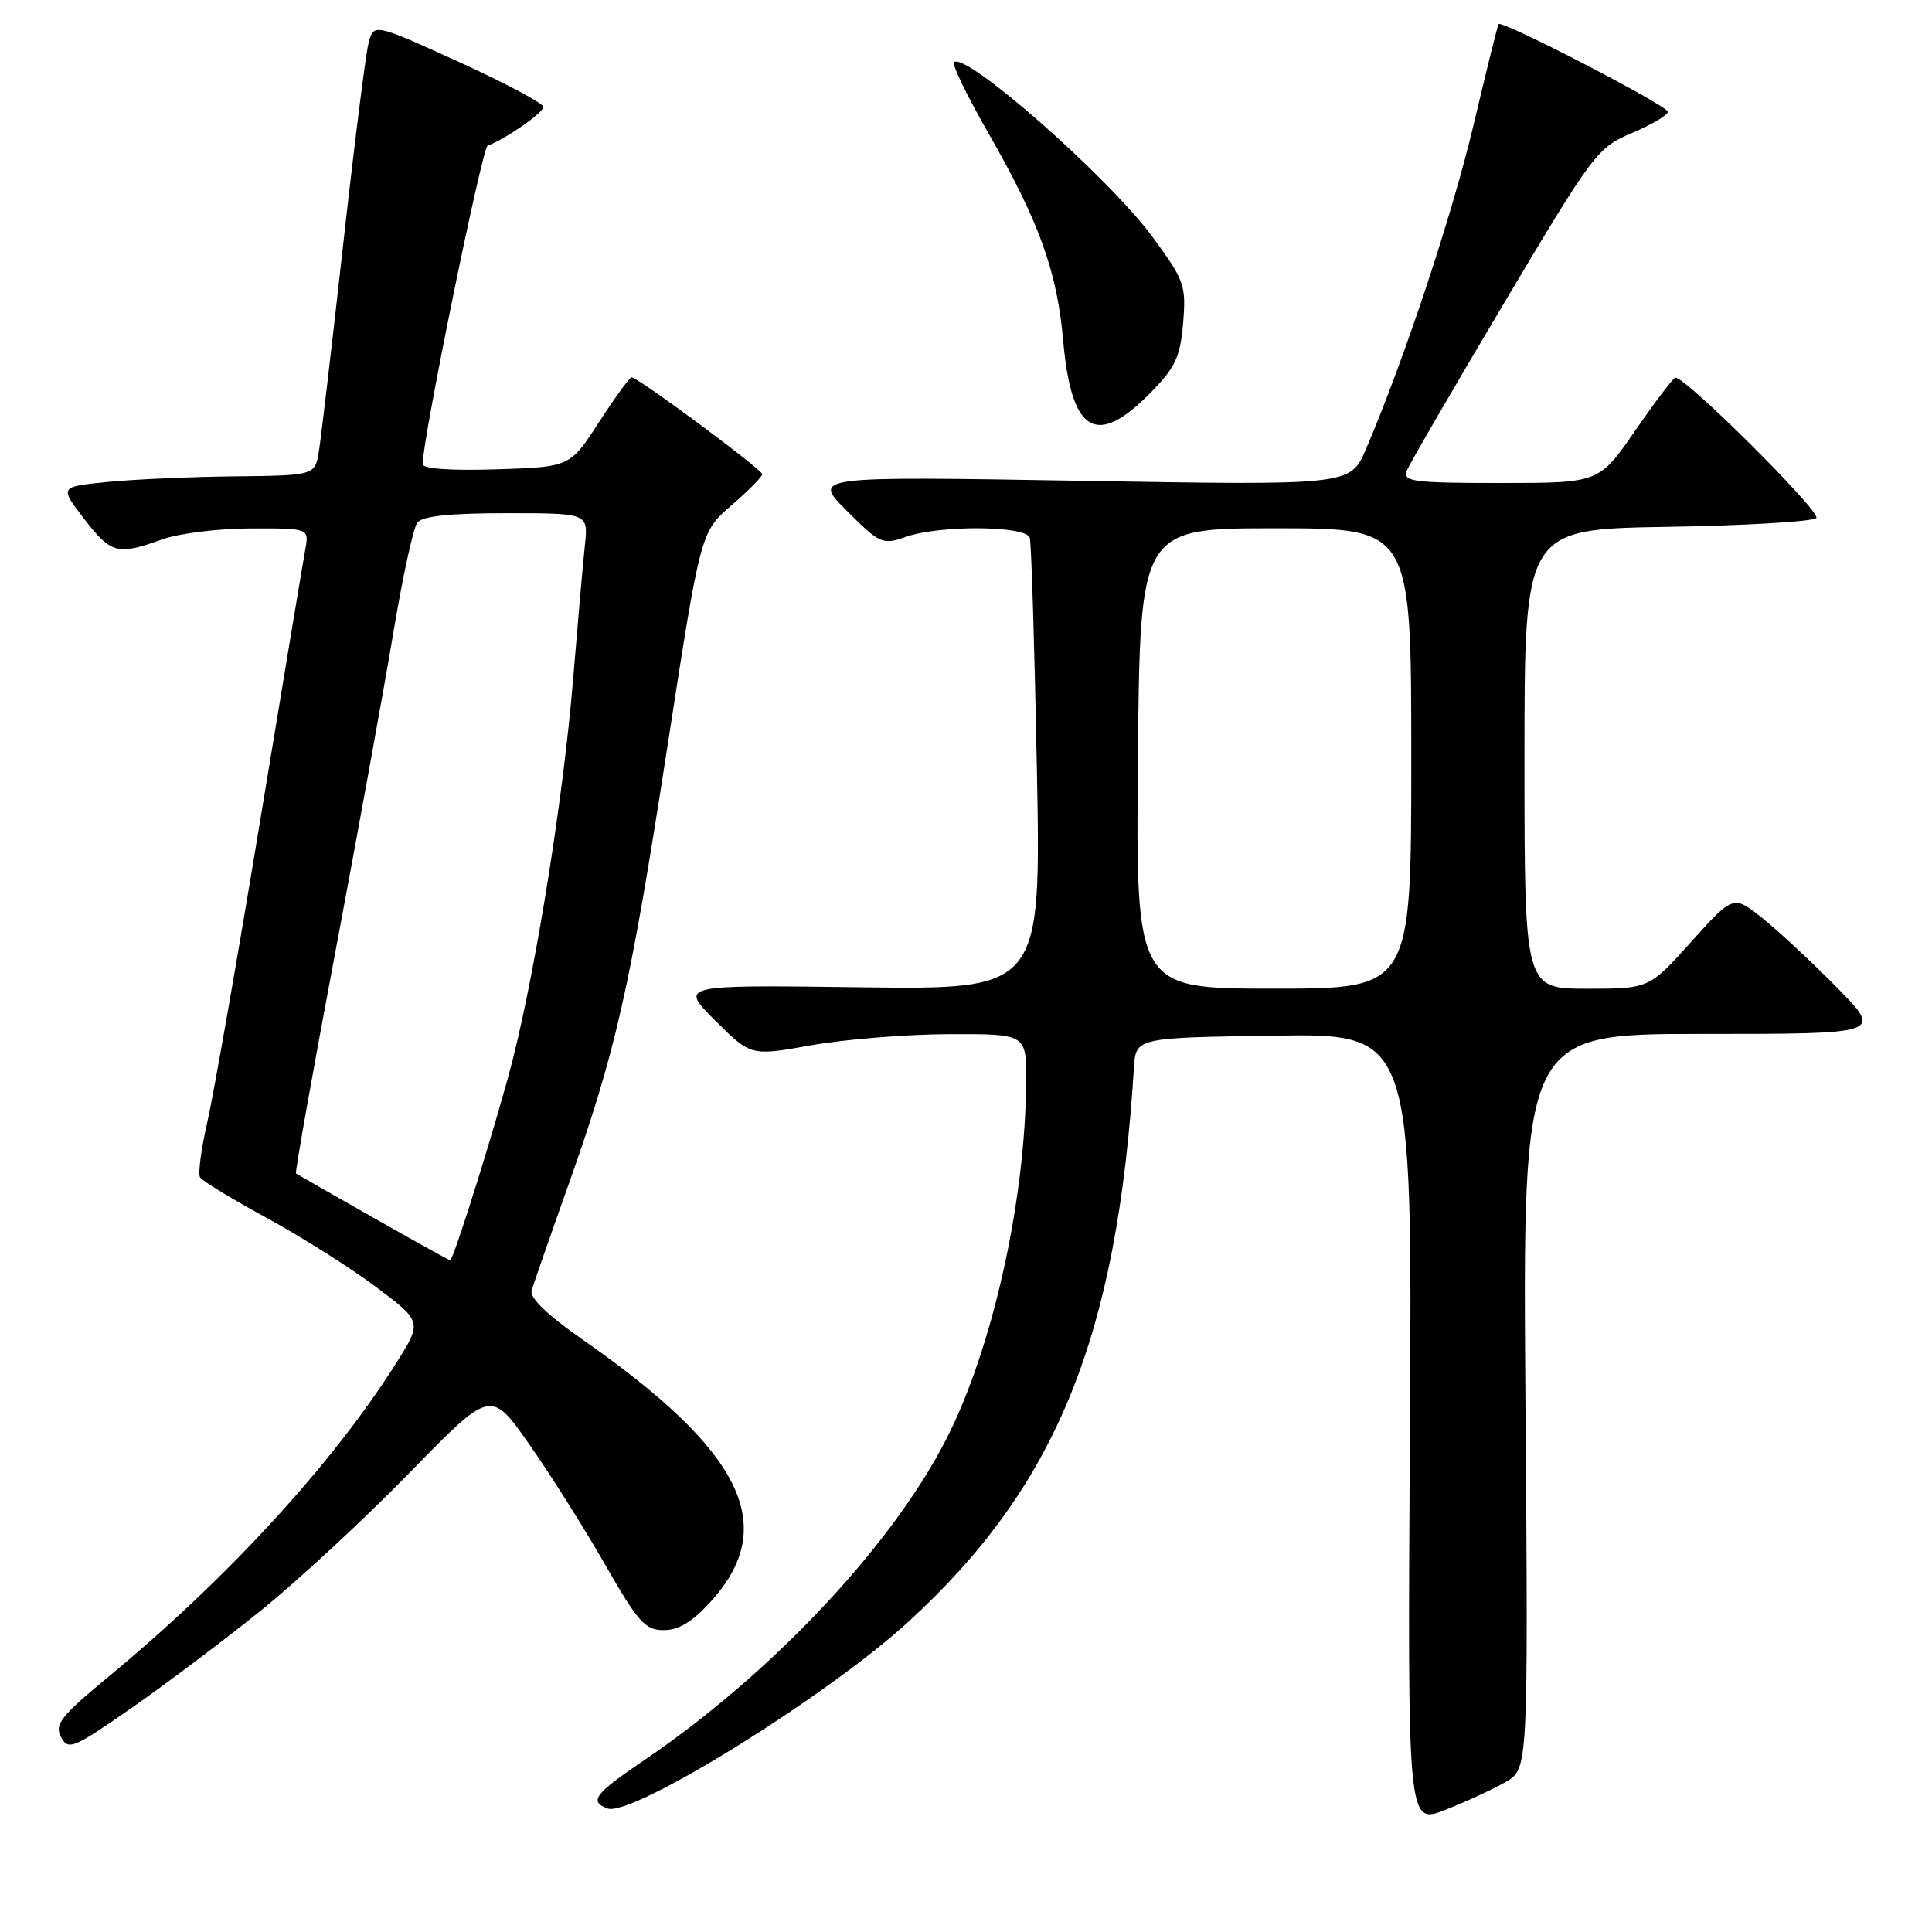 <?xml version="1.0" encoding="UTF-8" standalone="no"?>
<!DOCTYPE svg PUBLIC "-//W3C//DTD SVG 1.1//EN" "http://www.w3.org/Graphics/SVG/1.1/DTD/svg11.dtd" >
<svg xmlns="http://www.w3.org/2000/svg" xmlns:xlink="http://www.w3.org/1999/xlink" version="1.1" viewBox="0 0 256 256">
 <g >
 <path fill="currentColor"
d=" M 199.50 236.12 C 202.50 234.39 202.50 234.39 202.13 185.69 C 201.76 137.00 201.76 137.00 225.60 137.00 C 249.44 137.00 249.44 137.00 243.47 130.92 C 240.19 127.58 235.74 123.44 233.59 121.71 C 229.68 118.58 229.68 118.58 224.09 124.80 C 218.50 131.01 218.50 131.01 210.25 131.01 C 202.00 131.00 202.00 131.00 202.00 100.56 C 202.00 70.12 202.00 70.12 220.92 69.81 C 231.32 69.64 240.21 69.11 240.67 68.64 C 241.38 67.90 223.40 49.99 222.00 50.04 C 221.72 50.05 219.34 53.20 216.69 57.03 C 211.89 64.00 211.89 64.00 198.84 64.00 C 187.33 64.00 185.86 63.81 186.39 62.41 C 186.73 61.54 192.52 51.56 199.25 40.24 C 211.16 20.22 211.63 19.59 216.25 17.62 C 218.86 16.51 221.00 15.25 221.00 14.81 C 221.00 14.01 198.98 2.61 198.57 3.19 C 198.44 3.36 196.95 9.38 195.25 16.56 C 192.40 28.58 186.03 47.76 181.00 59.50 C 178.94 64.32 178.94 64.32 143.28 63.71 C 107.63 63.11 107.63 63.11 112.21 67.69 C 116.61 72.08 116.93 72.22 120.05 71.13 C 124.55 69.56 135.95 69.64 136.45 71.25 C 136.66 71.94 137.08 85.69 137.39 101.82 C 137.95 131.13 137.95 131.13 113.98 130.82 C 90.02 130.50 90.02 130.50 94.76 135.22 C 99.50 139.94 99.50 139.94 107.50 138.50 C 111.90 137.72 120.11 137.05 125.75 137.03 C 136.00 137.00 136.00 137.00 135.97 143.25 C 135.89 158.51 131.82 177.36 125.98 189.50 C 119.06 203.88 102.69 221.49 85.28 233.29 C 78.78 237.69 78.03 238.69 80.48 239.63 C 83.66 240.85 109.60 224.77 120.36 214.90 C 140.00 196.91 148.02 177.21 150.25 141.50 C 150.50 137.50 150.50 137.50 168.82 137.23 C 187.14 136.95 187.14 136.95 186.82 189.36 C 186.50 241.77 186.50 241.77 191.50 239.82 C 194.25 238.74 197.85 237.08 199.50 236.12 Z  M 34.50 213.46 C 39.45 209.47 48.34 201.23 54.26 195.16 C 65.03 184.11 65.03 184.11 70.08 191.31 C 72.86 195.26 77.39 202.44 80.14 207.25 C 84.57 214.98 85.48 216.00 87.96 216.00 C 89.95 216.00 91.78 214.88 94.24 212.15 C 103.26 202.17 98.41 192.30 77.19 177.50 C 72.54 174.26 70.17 171.97 70.44 171.00 C 70.68 170.18 72.87 163.88 75.32 157.00 C 81.61 139.30 83.48 131.02 88.44 98.89 C 92.83 70.50 92.83 70.50 96.91 66.97 C 99.16 65.03 101.00 63.17 101.00 62.84 C 101.00 62.21 84.53 50.00 83.69 50.00 C 83.43 50.00 81.49 52.67 79.37 55.94 C 75.53 61.88 75.53 61.88 65.76 62.19 C 59.71 62.38 56.00 62.12 56.00 61.50 C 56.01 58.13 63.89 19.54 64.62 19.29 C 66.80 18.55 72.00 14.95 72.00 14.17 C 72.00 13.69 66.94 11.00 60.75 8.18 C 49.50 3.06 49.50 3.06 48.82 5.78 C 48.44 7.28 46.93 19.30 45.46 32.50 C 43.99 45.70 42.55 57.96 42.26 59.75 C 41.74 63.00 41.74 63.00 31.12 63.12 C 25.28 63.18 17.66 63.52 14.19 63.87 C 7.88 64.50 7.88 64.50 11.15 68.75 C 14.73 73.39 15.56 73.61 21.50 71.47 C 23.70 70.68 28.98 70.02 33.22 70.02 C 40.95 70.00 40.95 70.00 40.46 72.75 C 40.18 74.26 37.47 90.57 34.43 109.00 C 31.39 127.43 28.24 145.35 27.44 148.84 C 26.64 152.32 26.22 155.55 26.51 156.01 C 26.79 156.47 30.80 158.91 35.41 161.42 C 40.02 163.93 46.53 168.05 49.88 170.57 C 55.97 175.15 55.97 175.15 52.37 180.82 C 44.02 194.00 30.14 209.13 14.56 222.02 C 8.05 227.40 7.19 228.48 8.08 230.16 C 9.05 231.96 9.66 231.71 17.31 226.40 C 21.81 223.27 29.55 217.45 34.50 213.46 Z  M 152.54 51.95 C 155.75 48.68 156.40 47.26 156.77 42.79 C 157.18 37.80 156.95 37.16 152.72 31.40 C 146.88 23.47 127.90 6.77 126.41 8.25 C 126.12 8.54 128.17 12.76 130.96 17.63 C 137.70 29.39 140.07 35.94 140.88 45.18 C 141.97 57.44 145.30 59.38 152.54 51.95 Z  M 150.78 100.50 C 151.06 70.00 151.06 70.00 169.03 70.00 C 187.00 70.00 187.00 70.00 187.00 100.50 C 187.00 131.00 187.00 131.00 168.75 131.00 C 150.50 131.00 150.50 131.00 150.78 100.50 Z  M 49.47 161.35 C 43.99 158.24 39.37 155.60 39.22 155.49 C 39.07 155.37 41.39 142.28 44.39 126.39 C 47.38 110.50 50.85 91.42 52.09 84.00 C 53.32 76.58 54.77 69.94 55.29 69.25 C 55.95 68.39 59.59 68.00 67.10 68.00 C 77.96 68.00 77.96 68.00 77.50 72.25 C 77.25 74.59 76.55 82.58 75.94 90.00 C 74.70 105.14 71.16 127.56 68.00 140.15 C 66.09 147.80 60.10 167.00 59.64 167.00 C 59.53 167.00 54.95 164.46 49.47 161.35 Z "/>
</g>
</svg>